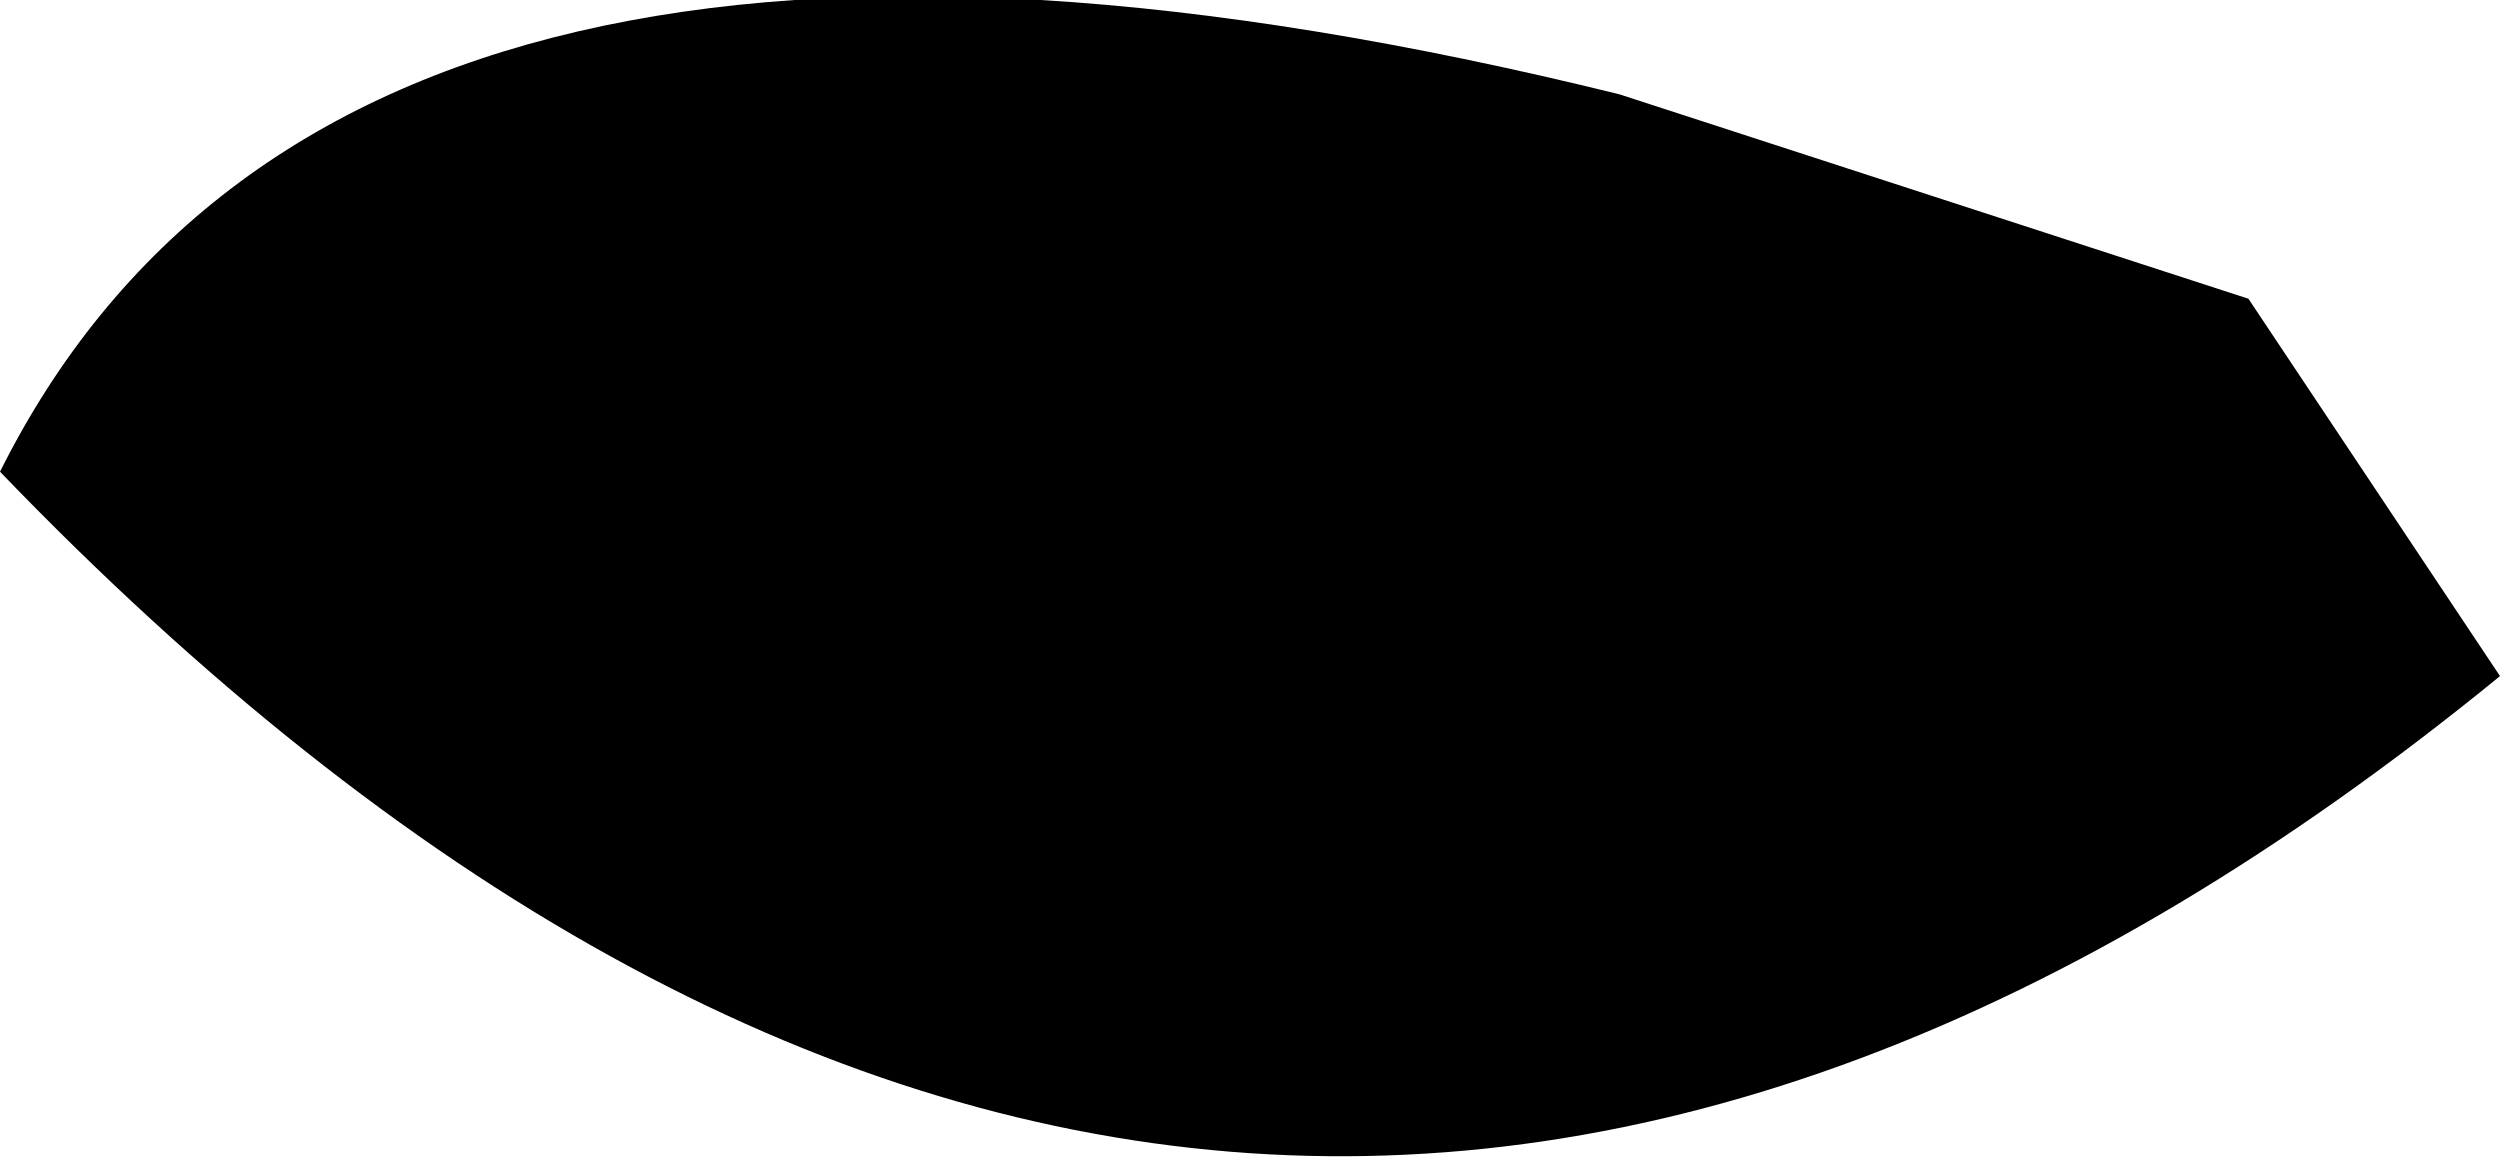 <?xml version="1.0" encoding="UTF-8" standalone="no"?>
<svg xmlns:xlink="http://www.w3.org/1999/xlink" height="3.7px" width="7.95px" xmlns="http://www.w3.org/2000/svg">
  <g transform="matrix(1.0, 0.0, 0.0, 1.0, -202.0, -113.15)">
    <path d="M207.15 113.45 L209.15 114.1 209.95 115.3 Q205.85 118.65 202.0 114.65 203.1 112.45 207.15 113.45" fill="#000000" fill-rule="evenodd" stroke="none"/>
  </g>
</svg>
